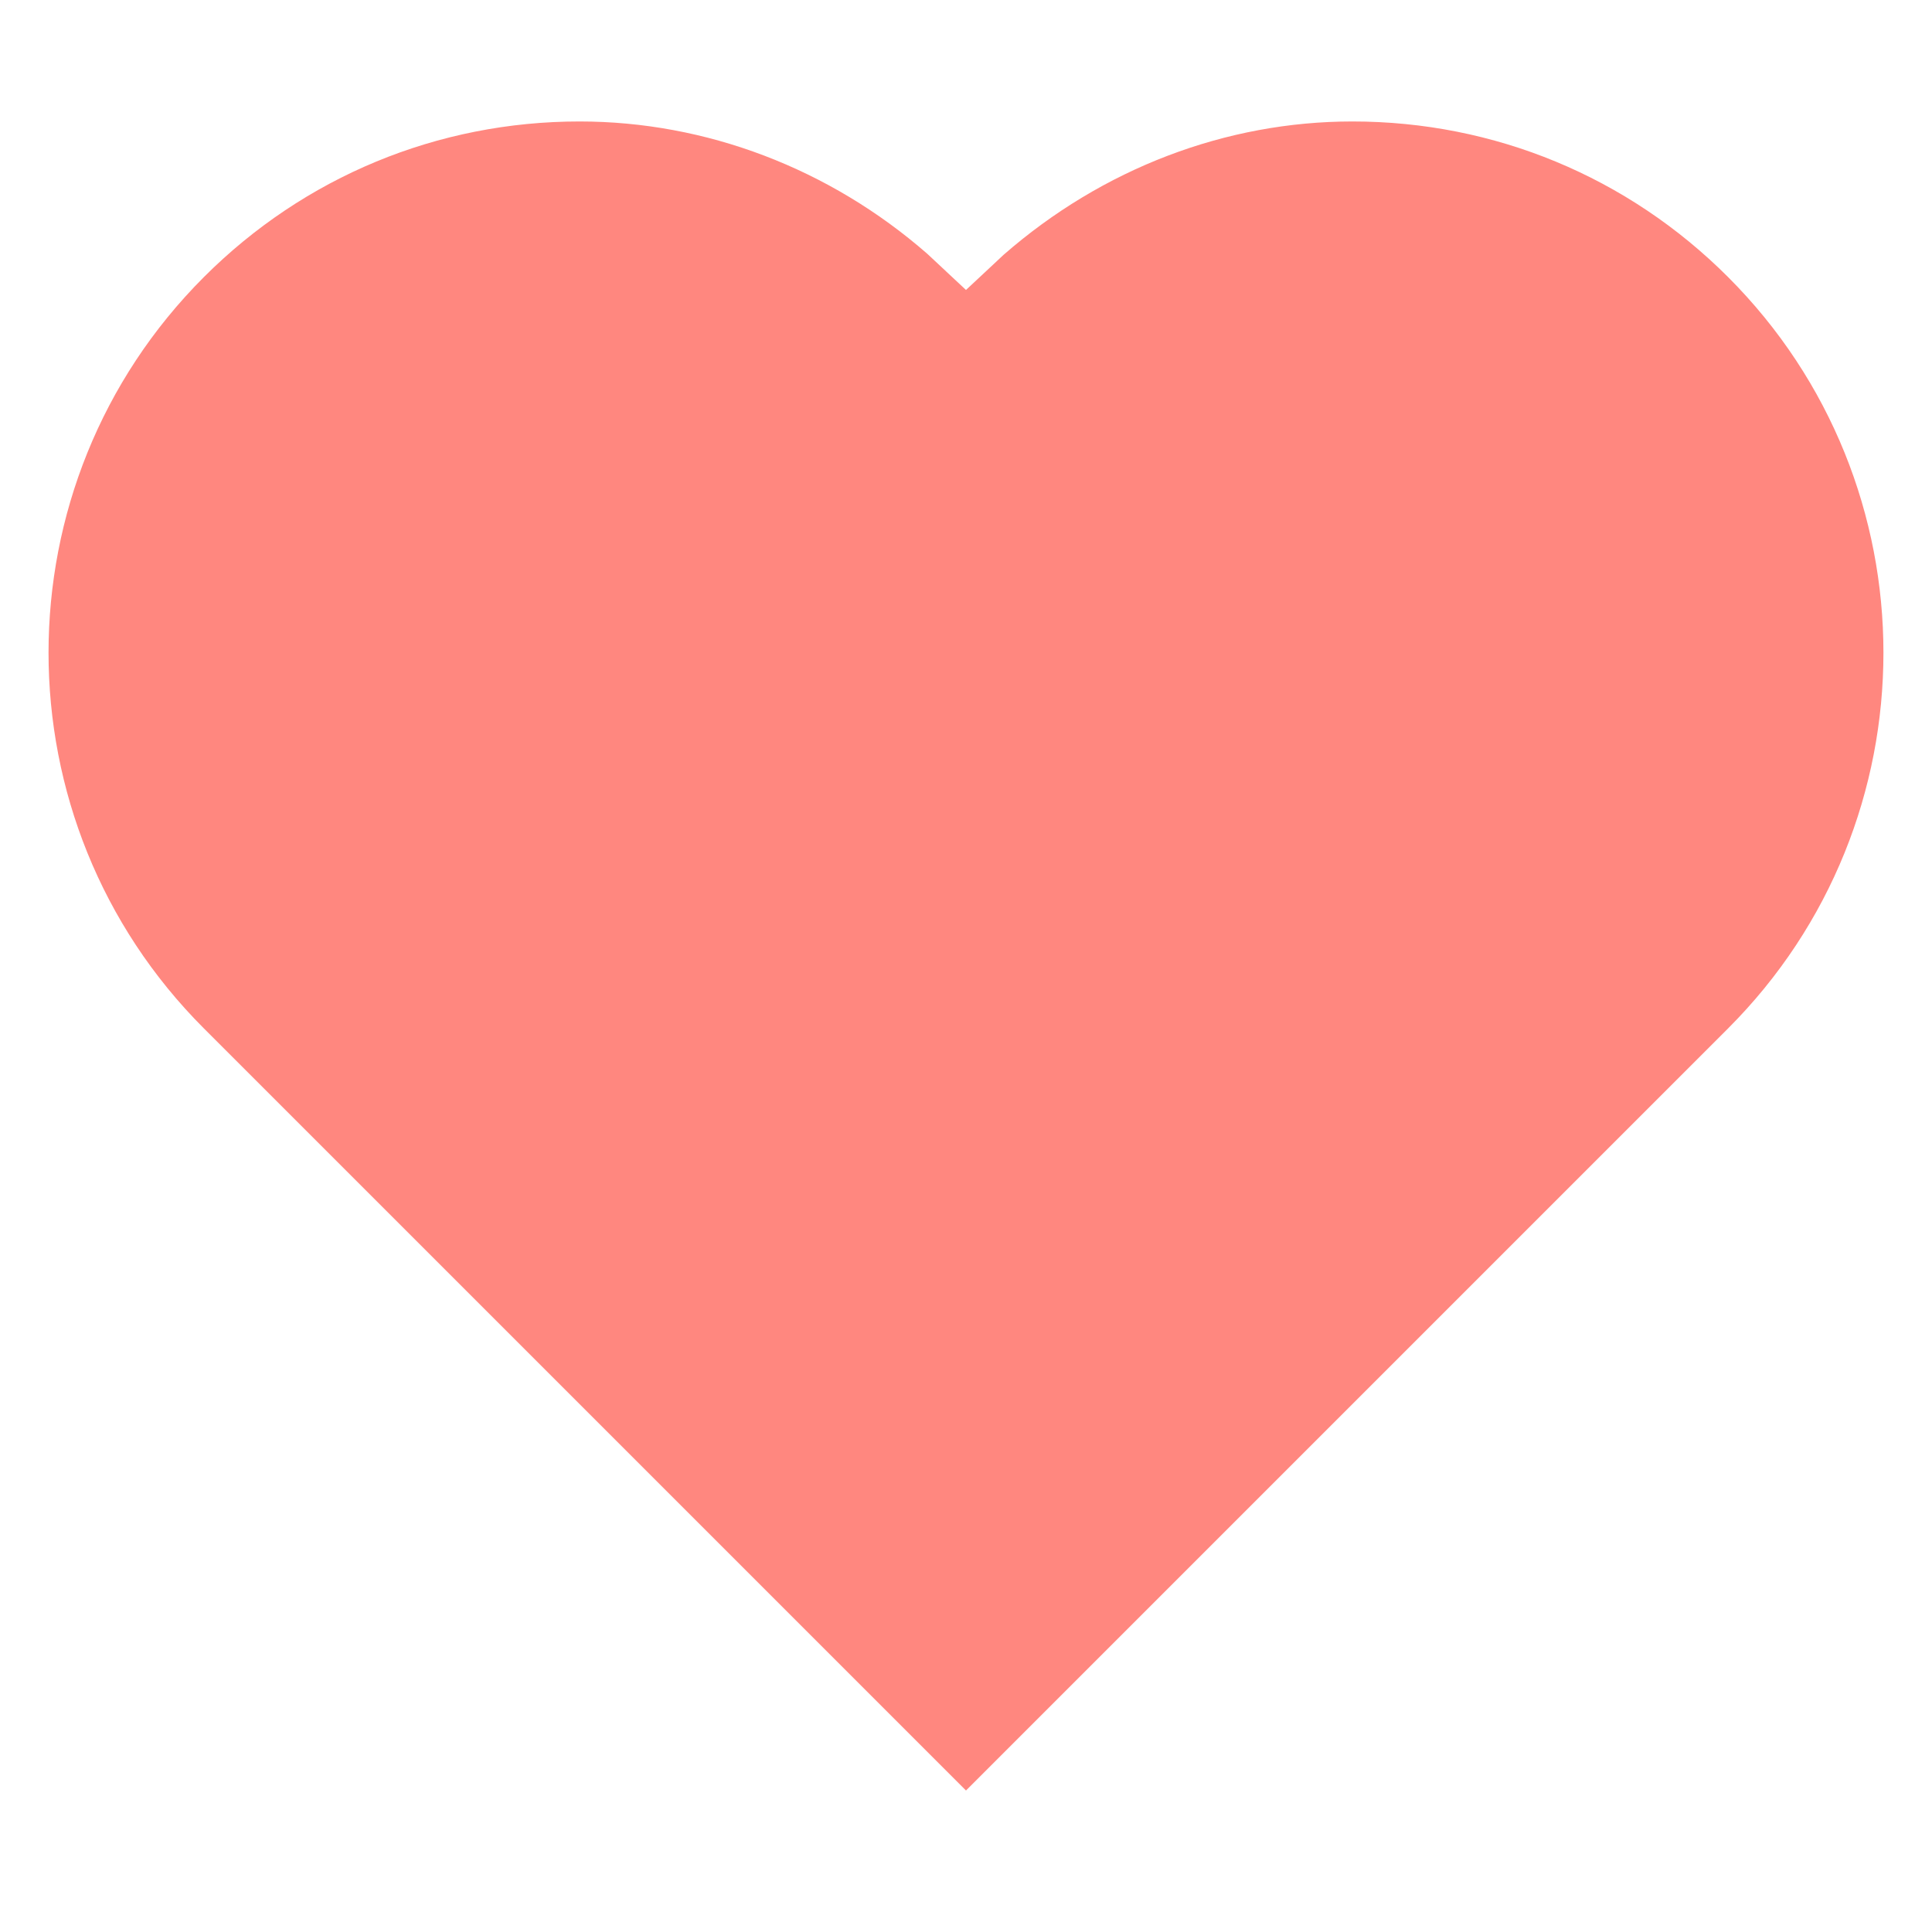 <?xml version="1.0" encoding="iso-8859-1"?>
<!-- Generator: Adobe Illustrator 19.0.0, SVG Export Plug-In . SVG Version: 6.00 Build 0)  -->
<svg version="1.1" id="Layer_1" xmlns="http://www.w3.org/2000/svg" xmlns:xlink="http://www.w3.org/1999/xlink" x="0px" y="0px"
	 viewBox="0 0 512.002 512.002" style="enable-background:new 0 0 512.002 512.002;" xml:space="preserve">
<path style="fill:#FF877F;" d="M54.039,272.547c-54.903-54.903-54.903-144.222,0-199.125c26.59-26.59,61.943-41.233,99.558-41.233
	c33.502,0,66.21,12.442,92.109,35.038l10.291,9.617l9.967-9.318c26.223-22.895,58.931-35.337,92.433-35.337
	c37.615,0,72.969,14.643,99.558,41.233c54.903,54.903,54.903,144.222,0,199.125L255.998,474.506L54.039,272.547z"/>

<g>
</g>
<g>
</g>
<g>
</g>
<g>
</g>
<g>
</g>
<g>
</g>
<g>
</g>
<g>
</g>
<g>
</g>
<g>
</g>
<g>
</g>
<g>
</g>
<g>
</g>
<g>
</g>
<g>
</g>
</svg>
